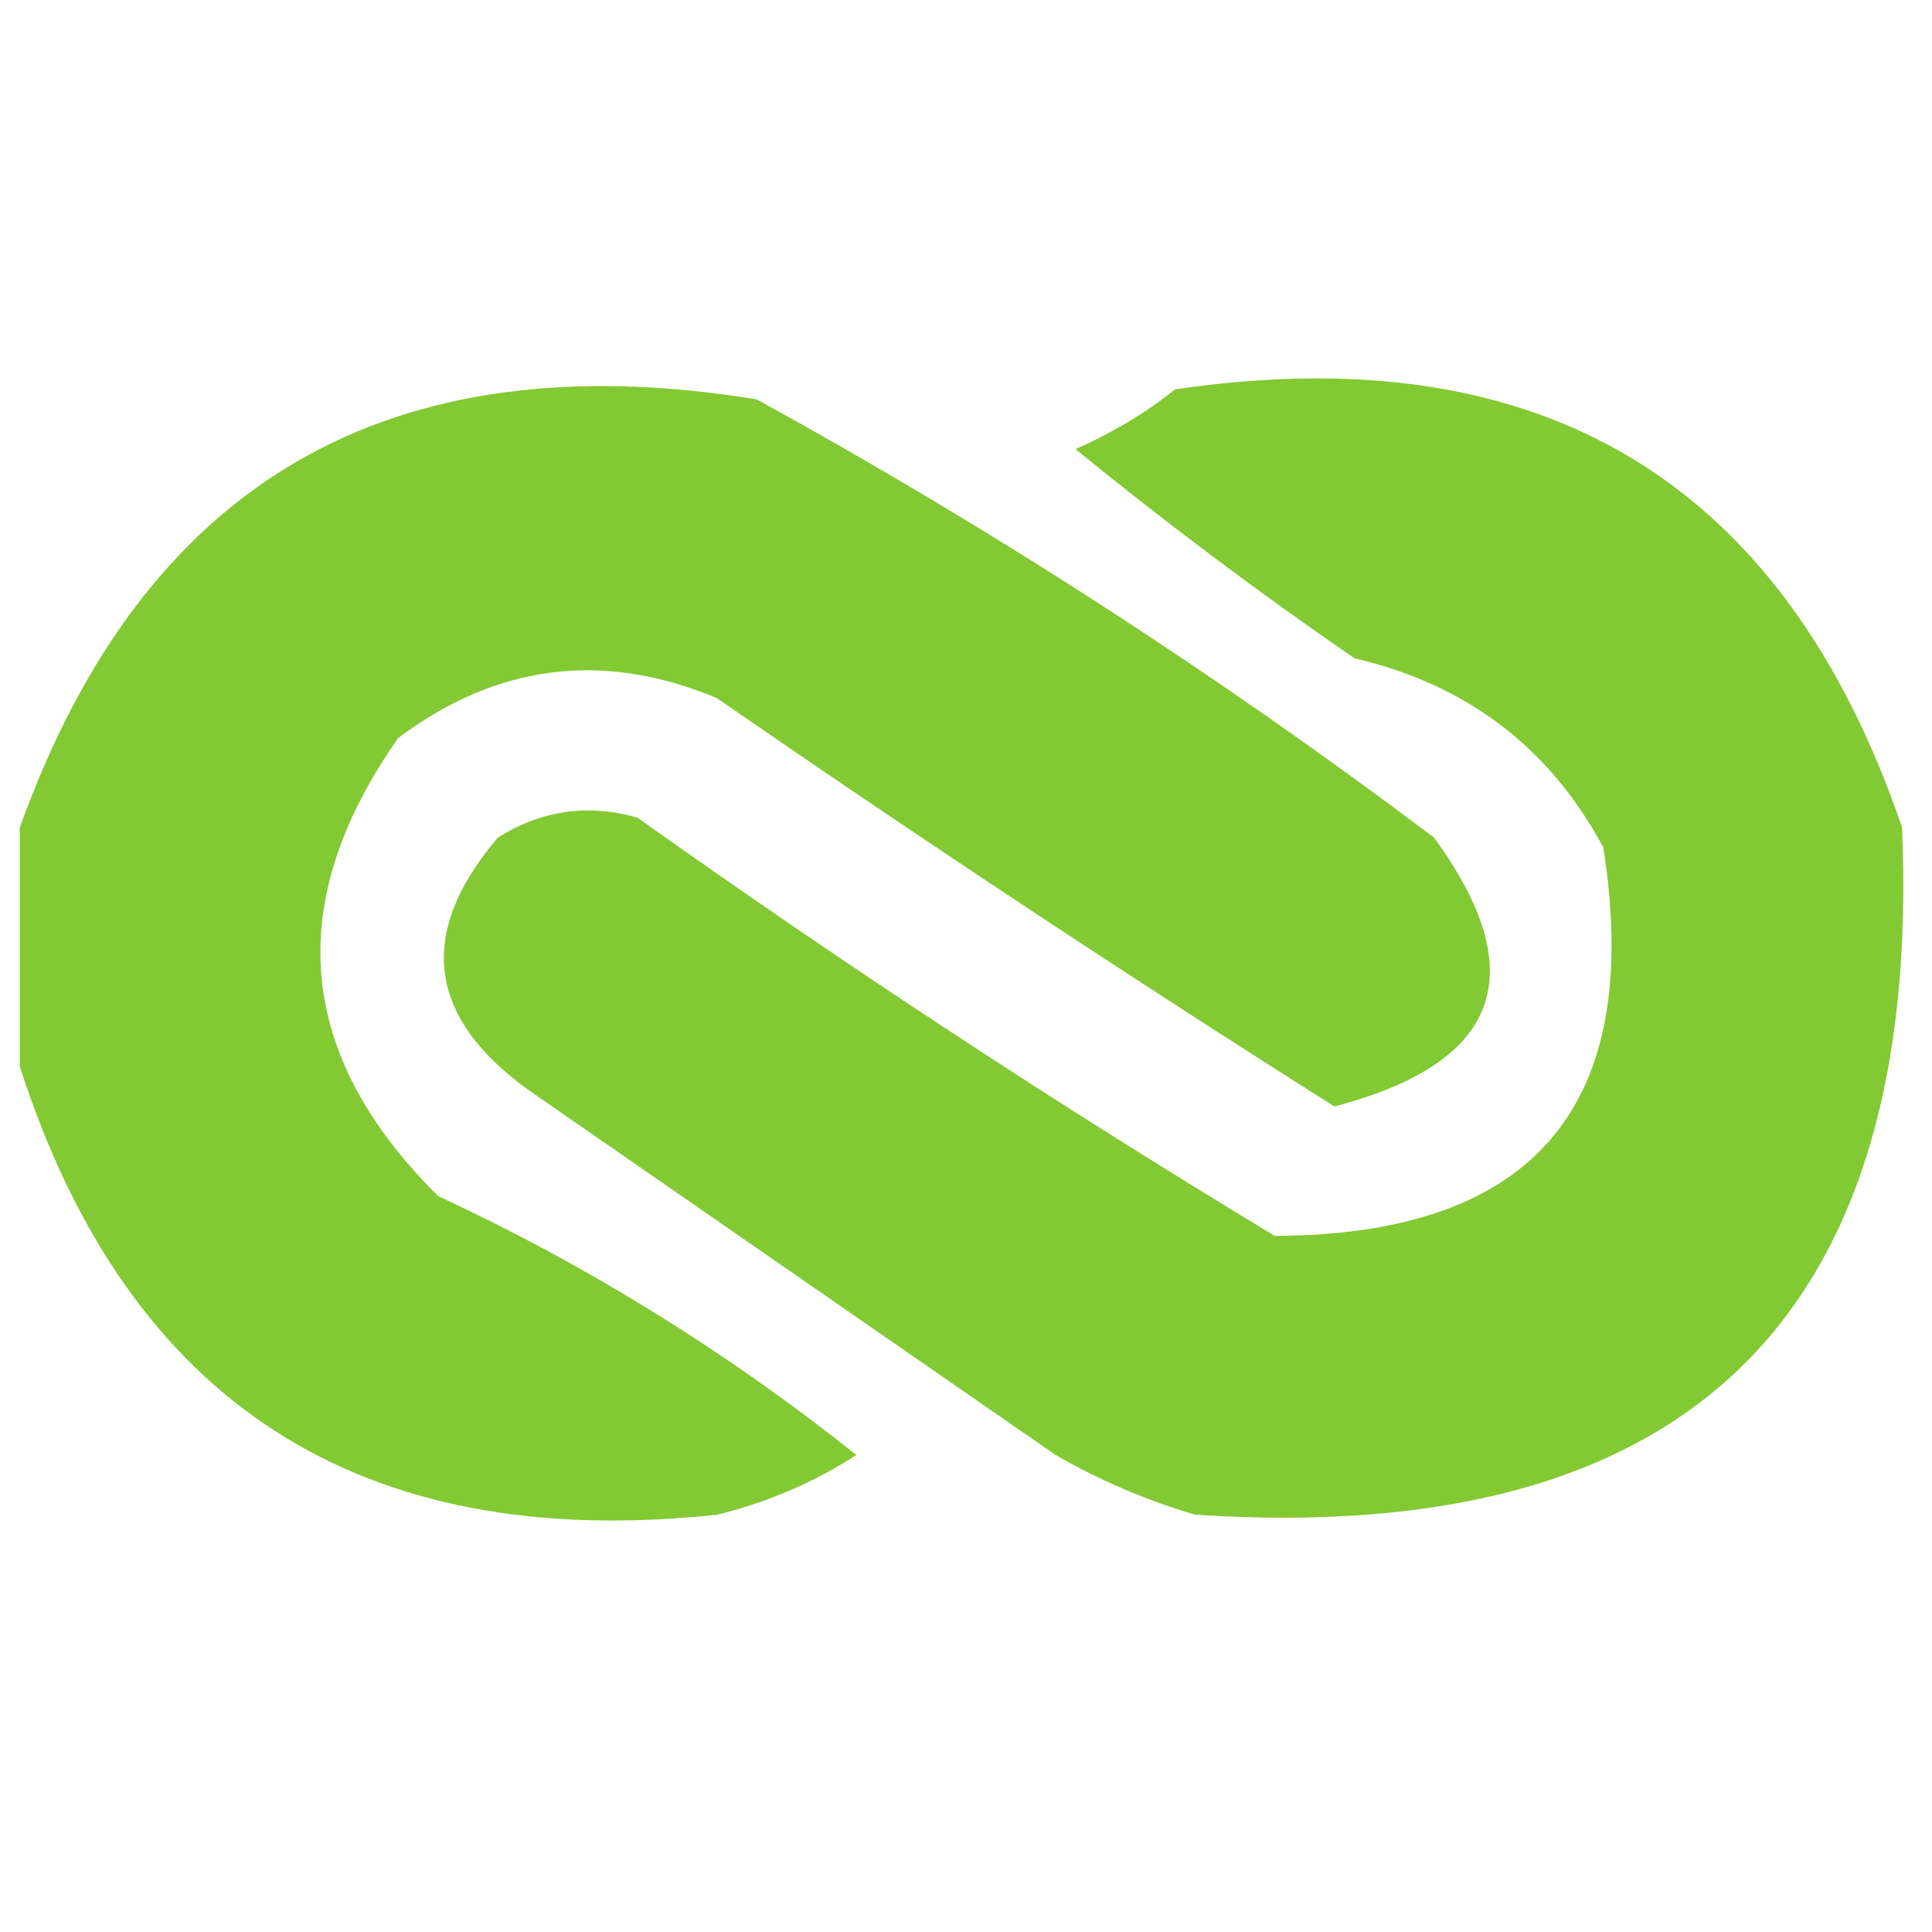 <svg width="32" height="32" viewBox="0 0 32 32" fill="none" xmlns="http://www.w3.org/2000/svg">
<path fill-rule="evenodd" clip-rule="evenodd" d="M0.328 17.666C0.328 16.346 0.328 15.027 0.328 13.707C2.38 7.986 6.449 5.622 12.534 6.615C16.444 8.764 20.183 11.183 23.751 13.872C25.397 16.125 24.848 17.61 22.101 18.326C18.656 16.148 15.247 13.894 11.874 11.563C9.992 10.777 8.232 10.997 6.596 12.223C4.68 14.947 4.9 17.476 7.256 19.81C9.727 20.958 12.036 22.387 14.184 24.099C13.479 24.555 12.71 24.885 11.874 25.089C5.972 25.719 2.124 23.244 0.328 17.666Z" fill="#83C933"/>
<path fill-rule="evenodd" clip-rule="evenodd" d="M19.464 6.449C25.537 5.553 29.551 7.972 31.505 13.707C31.845 21.834 27.942 25.628 19.794 25.088C18.986 24.849 18.216 24.52 17.484 24.099C14.625 22.119 11.766 20.14 8.907 18.161C7.083 16.926 6.863 15.496 8.247 13.872C8.972 13.419 9.741 13.309 10.556 13.542C13.986 15.981 17.505 18.29 21.113 20.47C25.415 20.456 27.229 18.311 26.556 14.037C25.668 12.381 24.293 11.336 22.433 10.903C20.847 9.812 19.307 8.657 17.814 7.439C18.428 7.167 18.978 6.837 19.464 6.449Z" fill="#83C933"/>
</svg>
